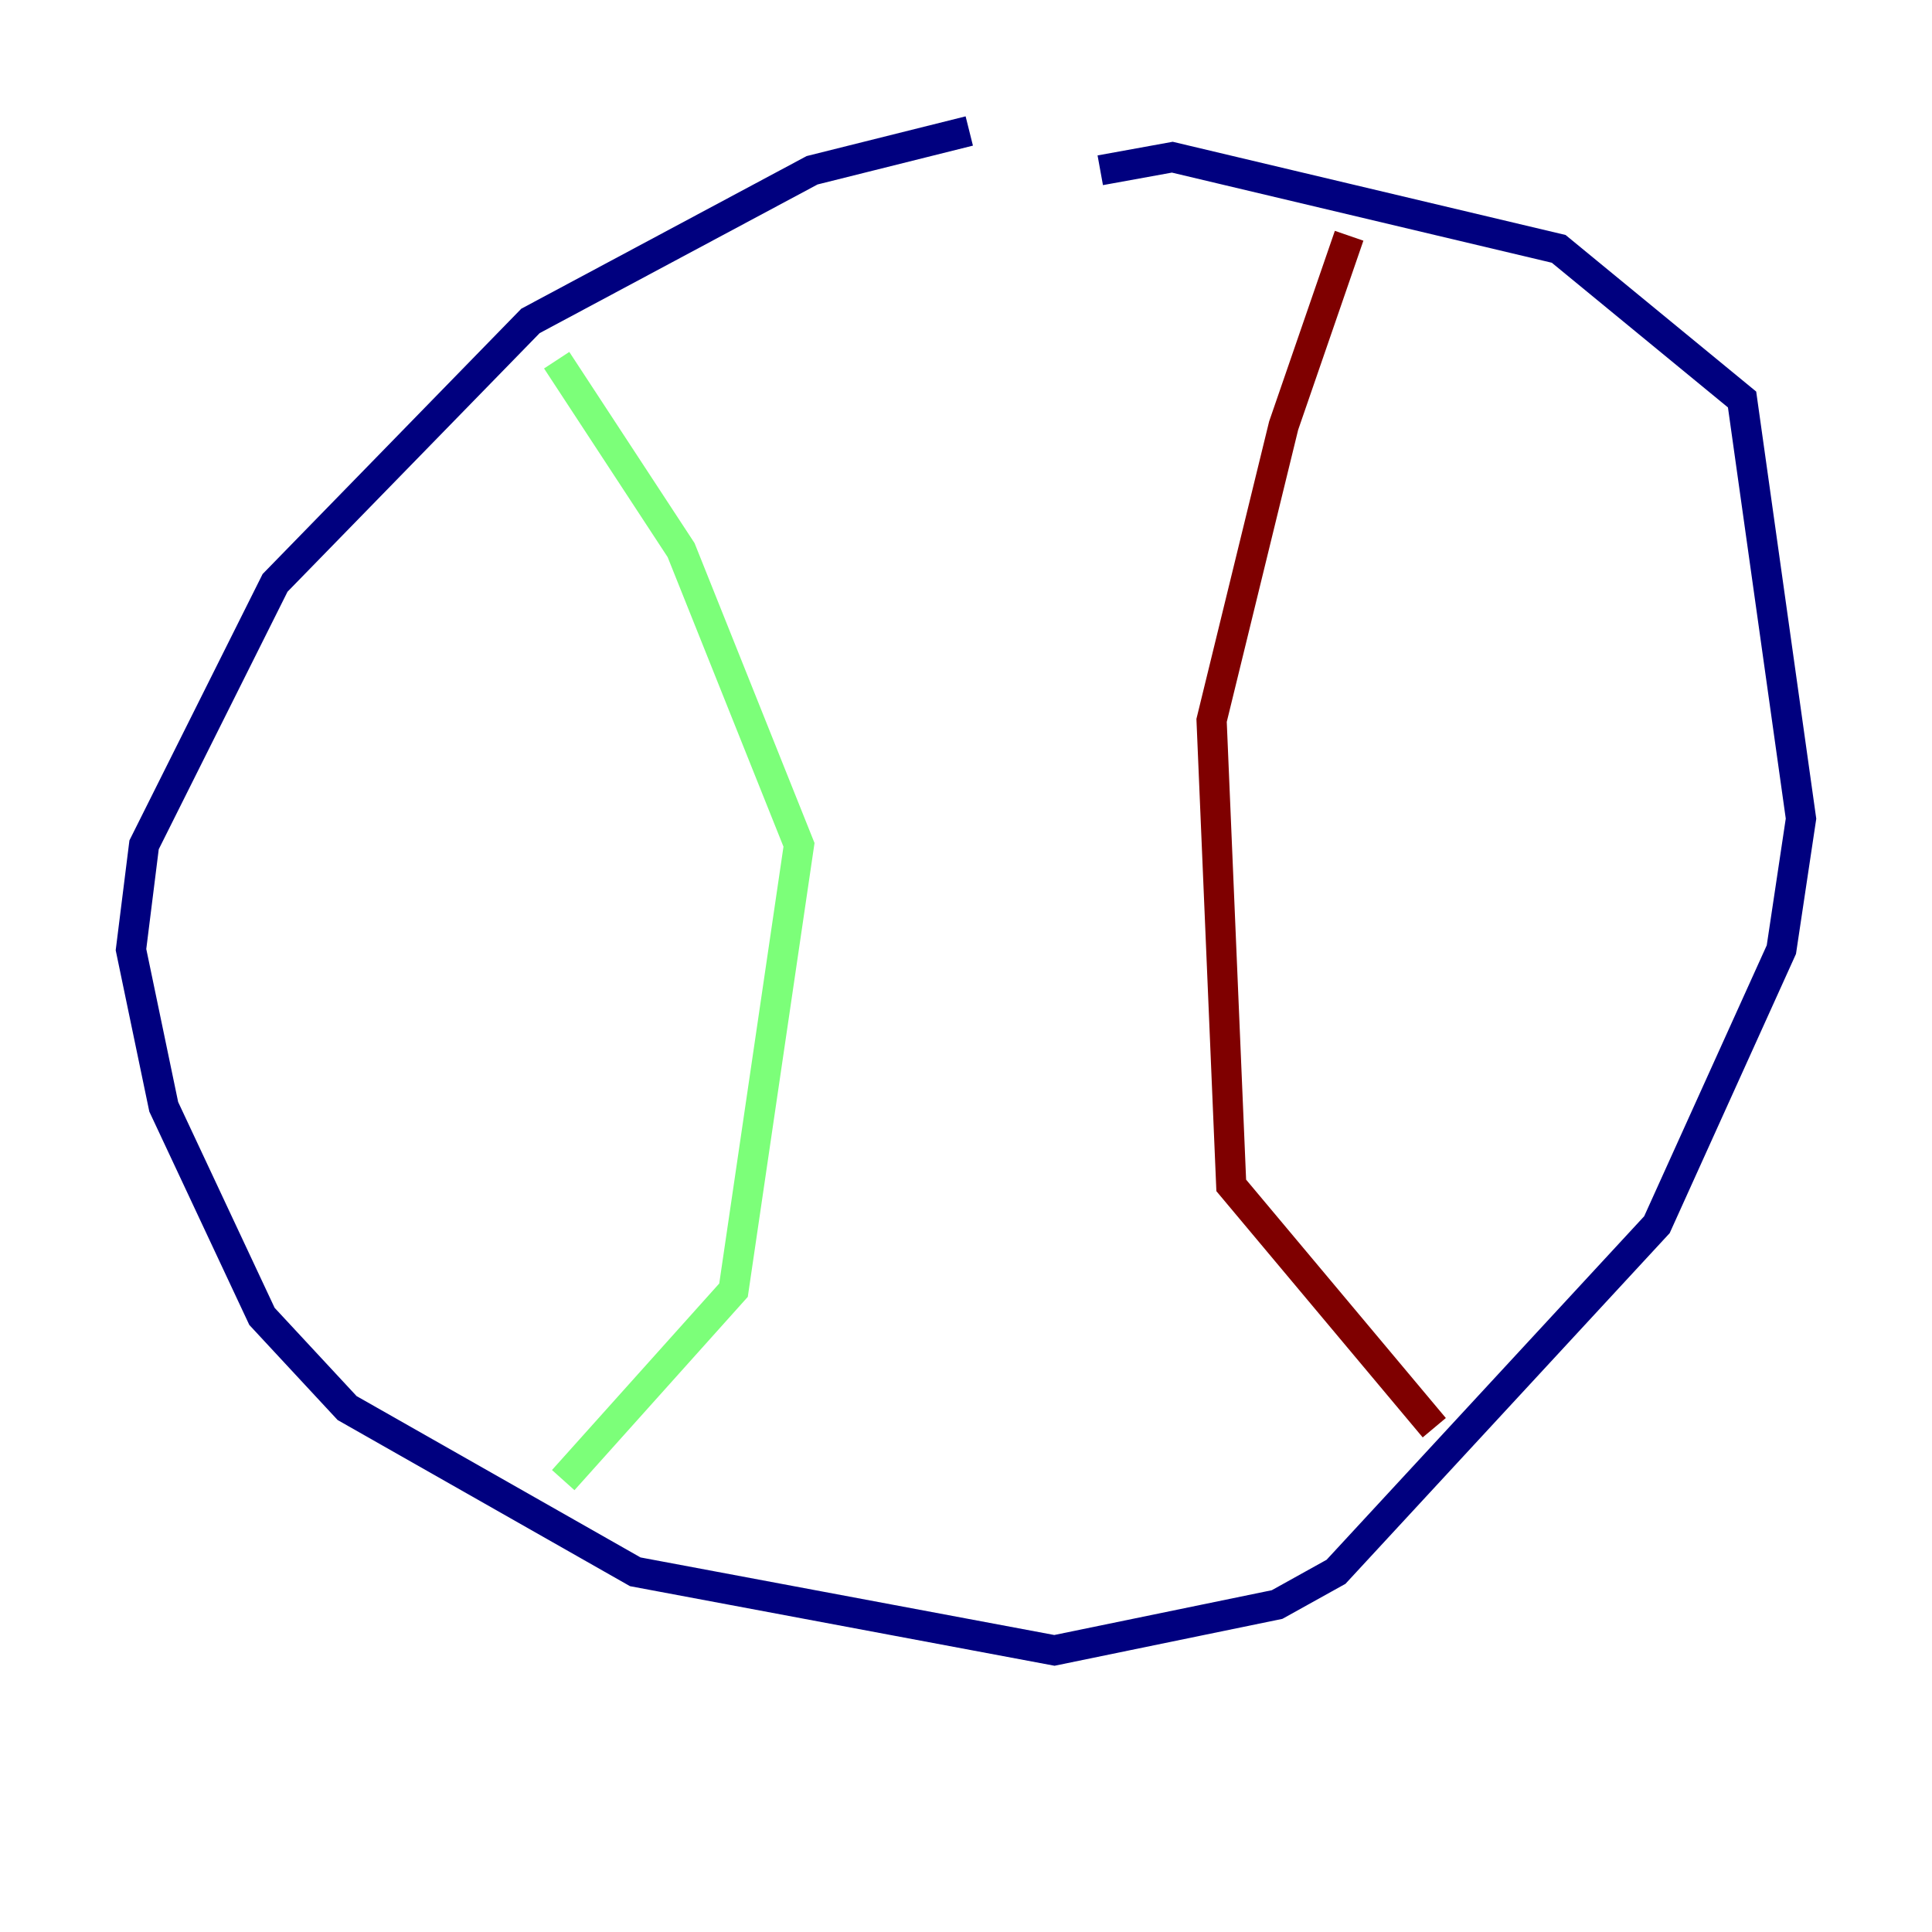 <?xml version="1.0" encoding="utf-8" ?>
<svg baseProfile="tiny" height="128" version="1.2" viewBox="0,0,128,128" width="128" xmlns="http://www.w3.org/2000/svg" xmlns:ev="http://www.w3.org/2001/xml-events" xmlns:xlink="http://www.w3.org/1999/xlink"><defs /><polyline fill="none" points="64.217,8.678 53.803,11.281 35.146,21.261 18.224,38.617 9.546,55.973 8.678,62.915 10.848,73.329 17.356,87.214 22.997,93.288 42.088,104.136 69.858,109.342 84.61,106.305 88.515,104.136 109.776,81.139 118.02,62.915 119.322,54.237 115.417,26.468 103.268,16.488 77.668,10.414 72.895,11.281" stroke="#00007f" stroke-width="2" /><polyline fill="none" points="36.881,23.864 45.125,36.447 52.936,55.973 48.597,85.478 37.315,98.061" stroke="#7cff79" stroke-width="2" /><polyline fill="none" points="89.383,15.62 85.044,28.203 80.271,47.729 81.573,78.536 95.024,94.59" stroke="#7f0000" stroke-width="2" /></svg>